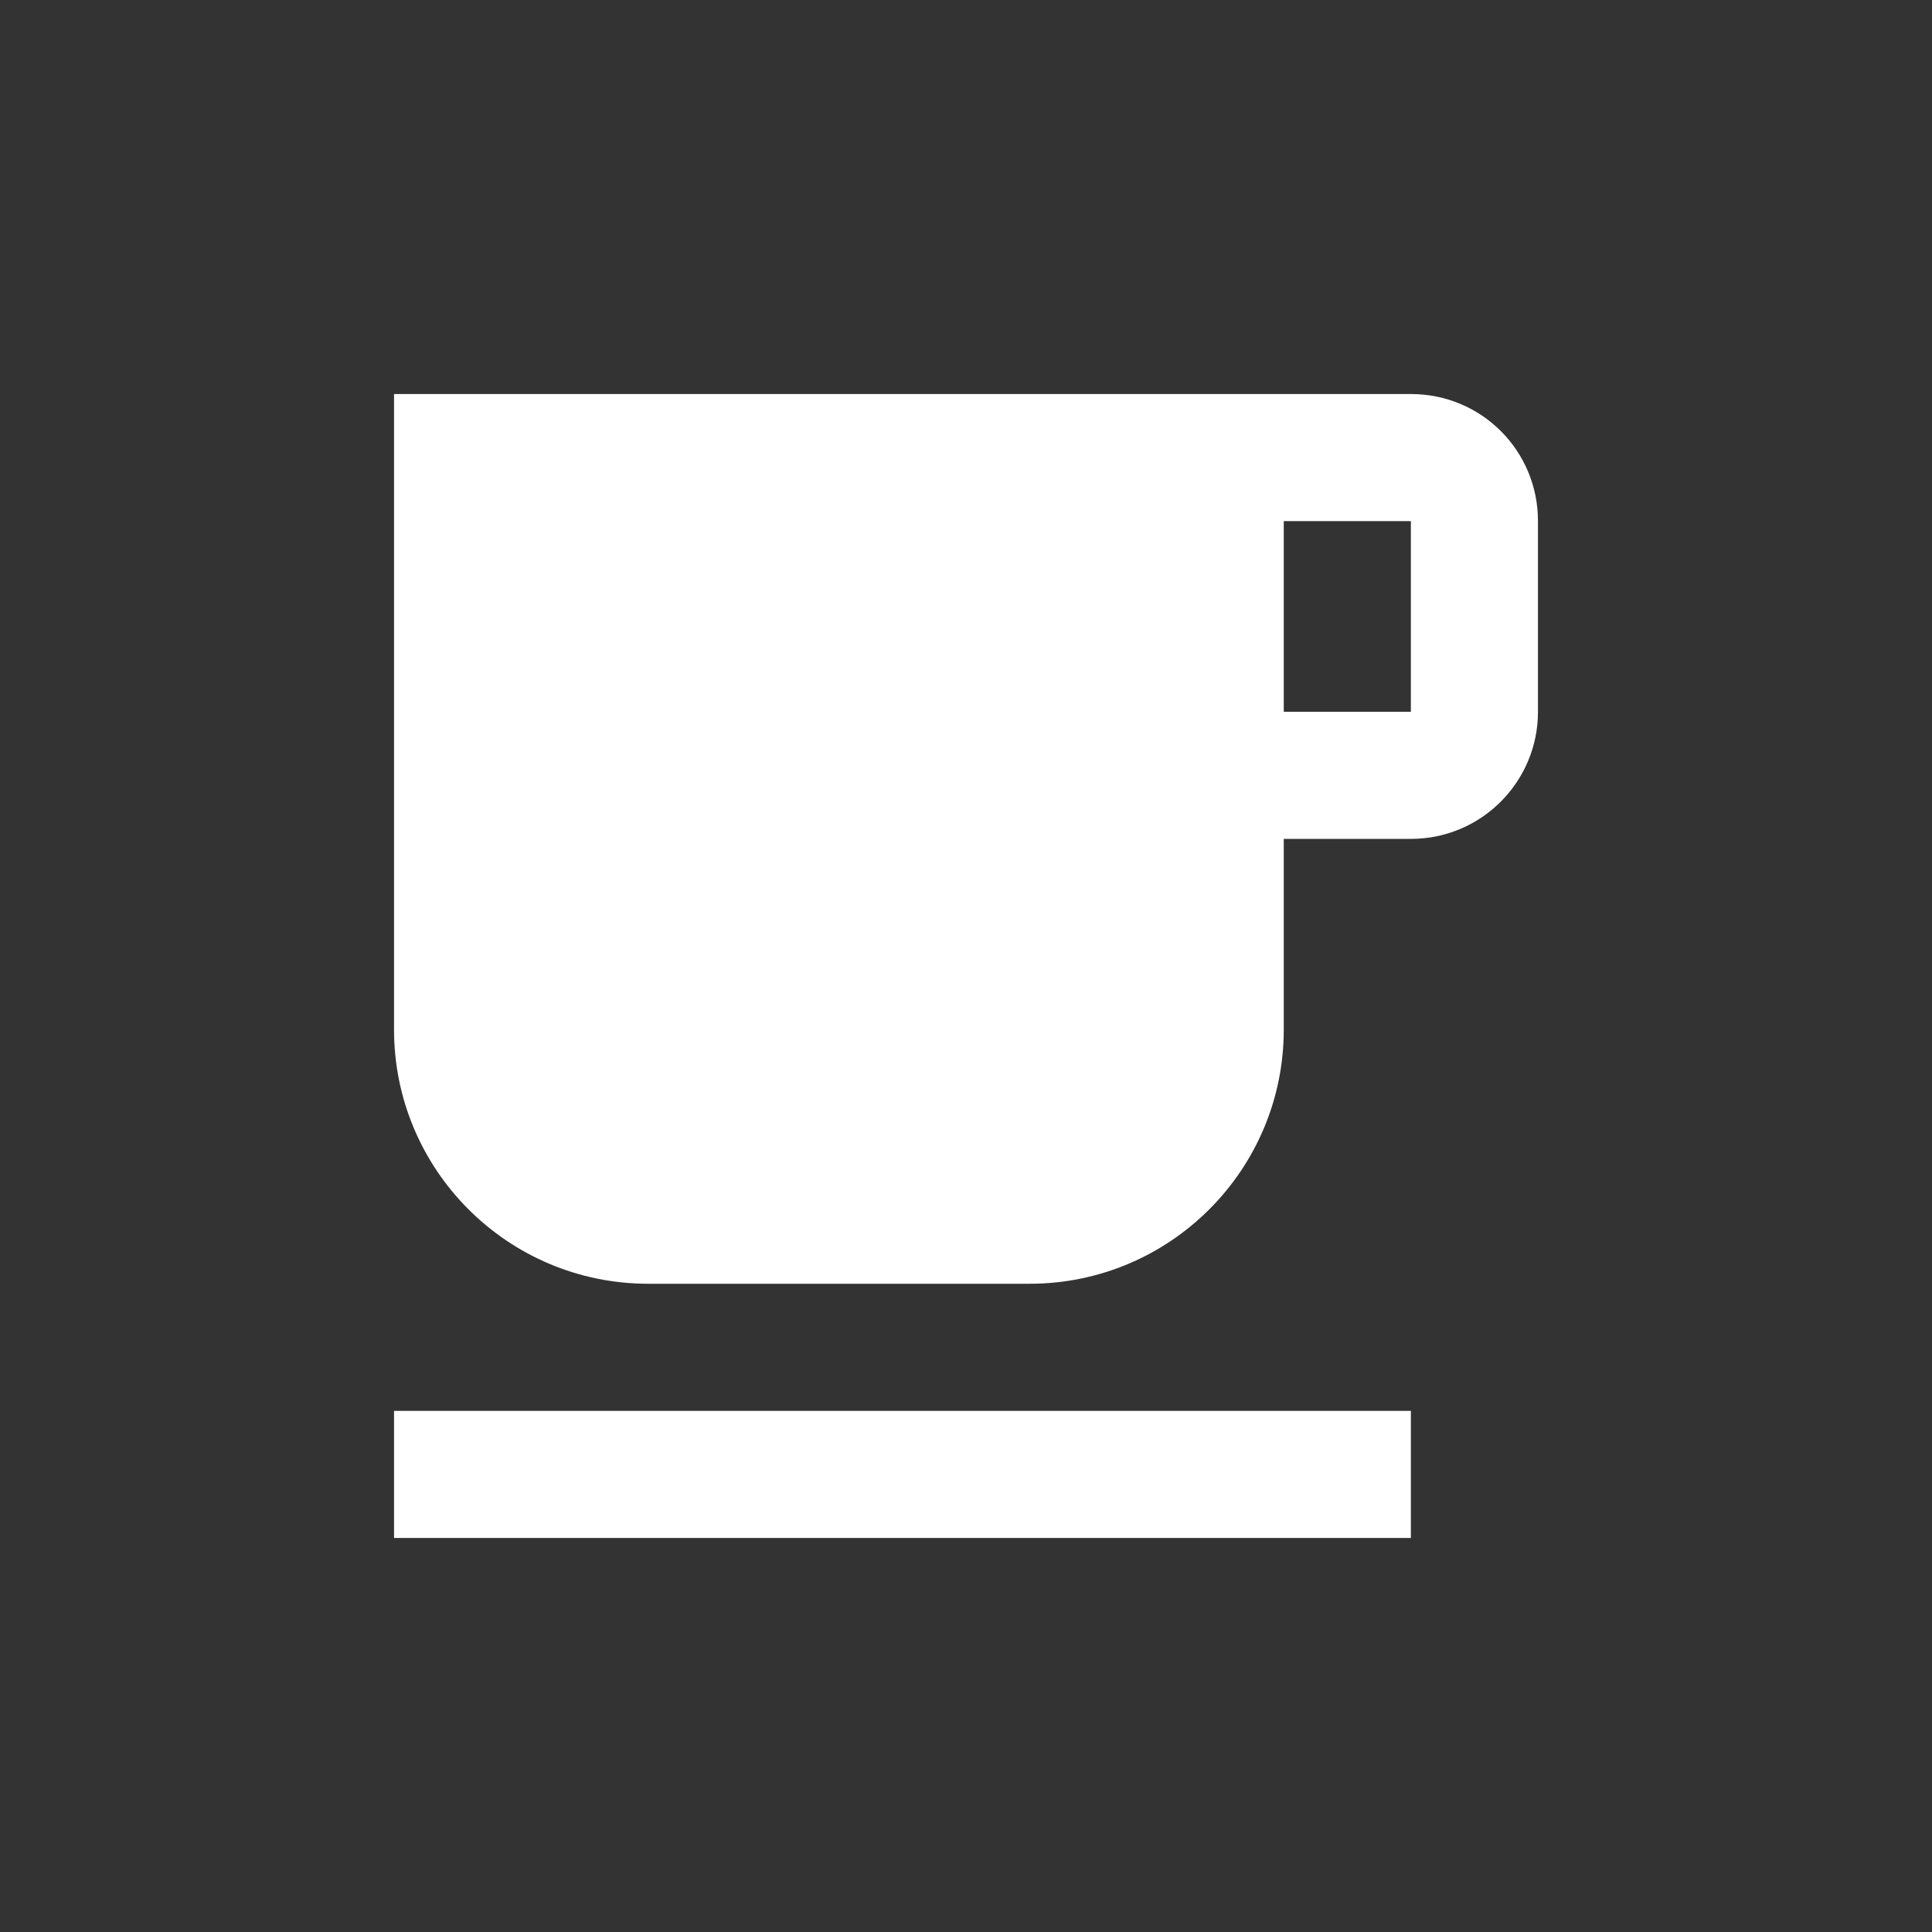 <?xml version="1.0" encoding="UTF-8"?>
<svg width="19" height="19" version="1.1" viewBox="0 0 19 19" xml:space="preserve" xmlns="http://www.w3.org/2000/svg">
 <rect x="0" y="0" width="19" height="19" fill="#333333" stroke="none"/>
 <path d="m13.875 3.875h-10v6.25c0 1.381 1.119 2.5 2.5 2.5h3.75c1.381 0 2.5-1.119 2.5-2.5v-1.875h1.25c0.694 0 1.25-0.563 1.25-1.25v-1.875c-2e-6 -0.694-0.556-1.25-1.25-1.25zm0 3.125h-1.25v-1.875h1.25zm-10 6.875h10v1.25h-10z" fill="#fff"/>
</svg>
